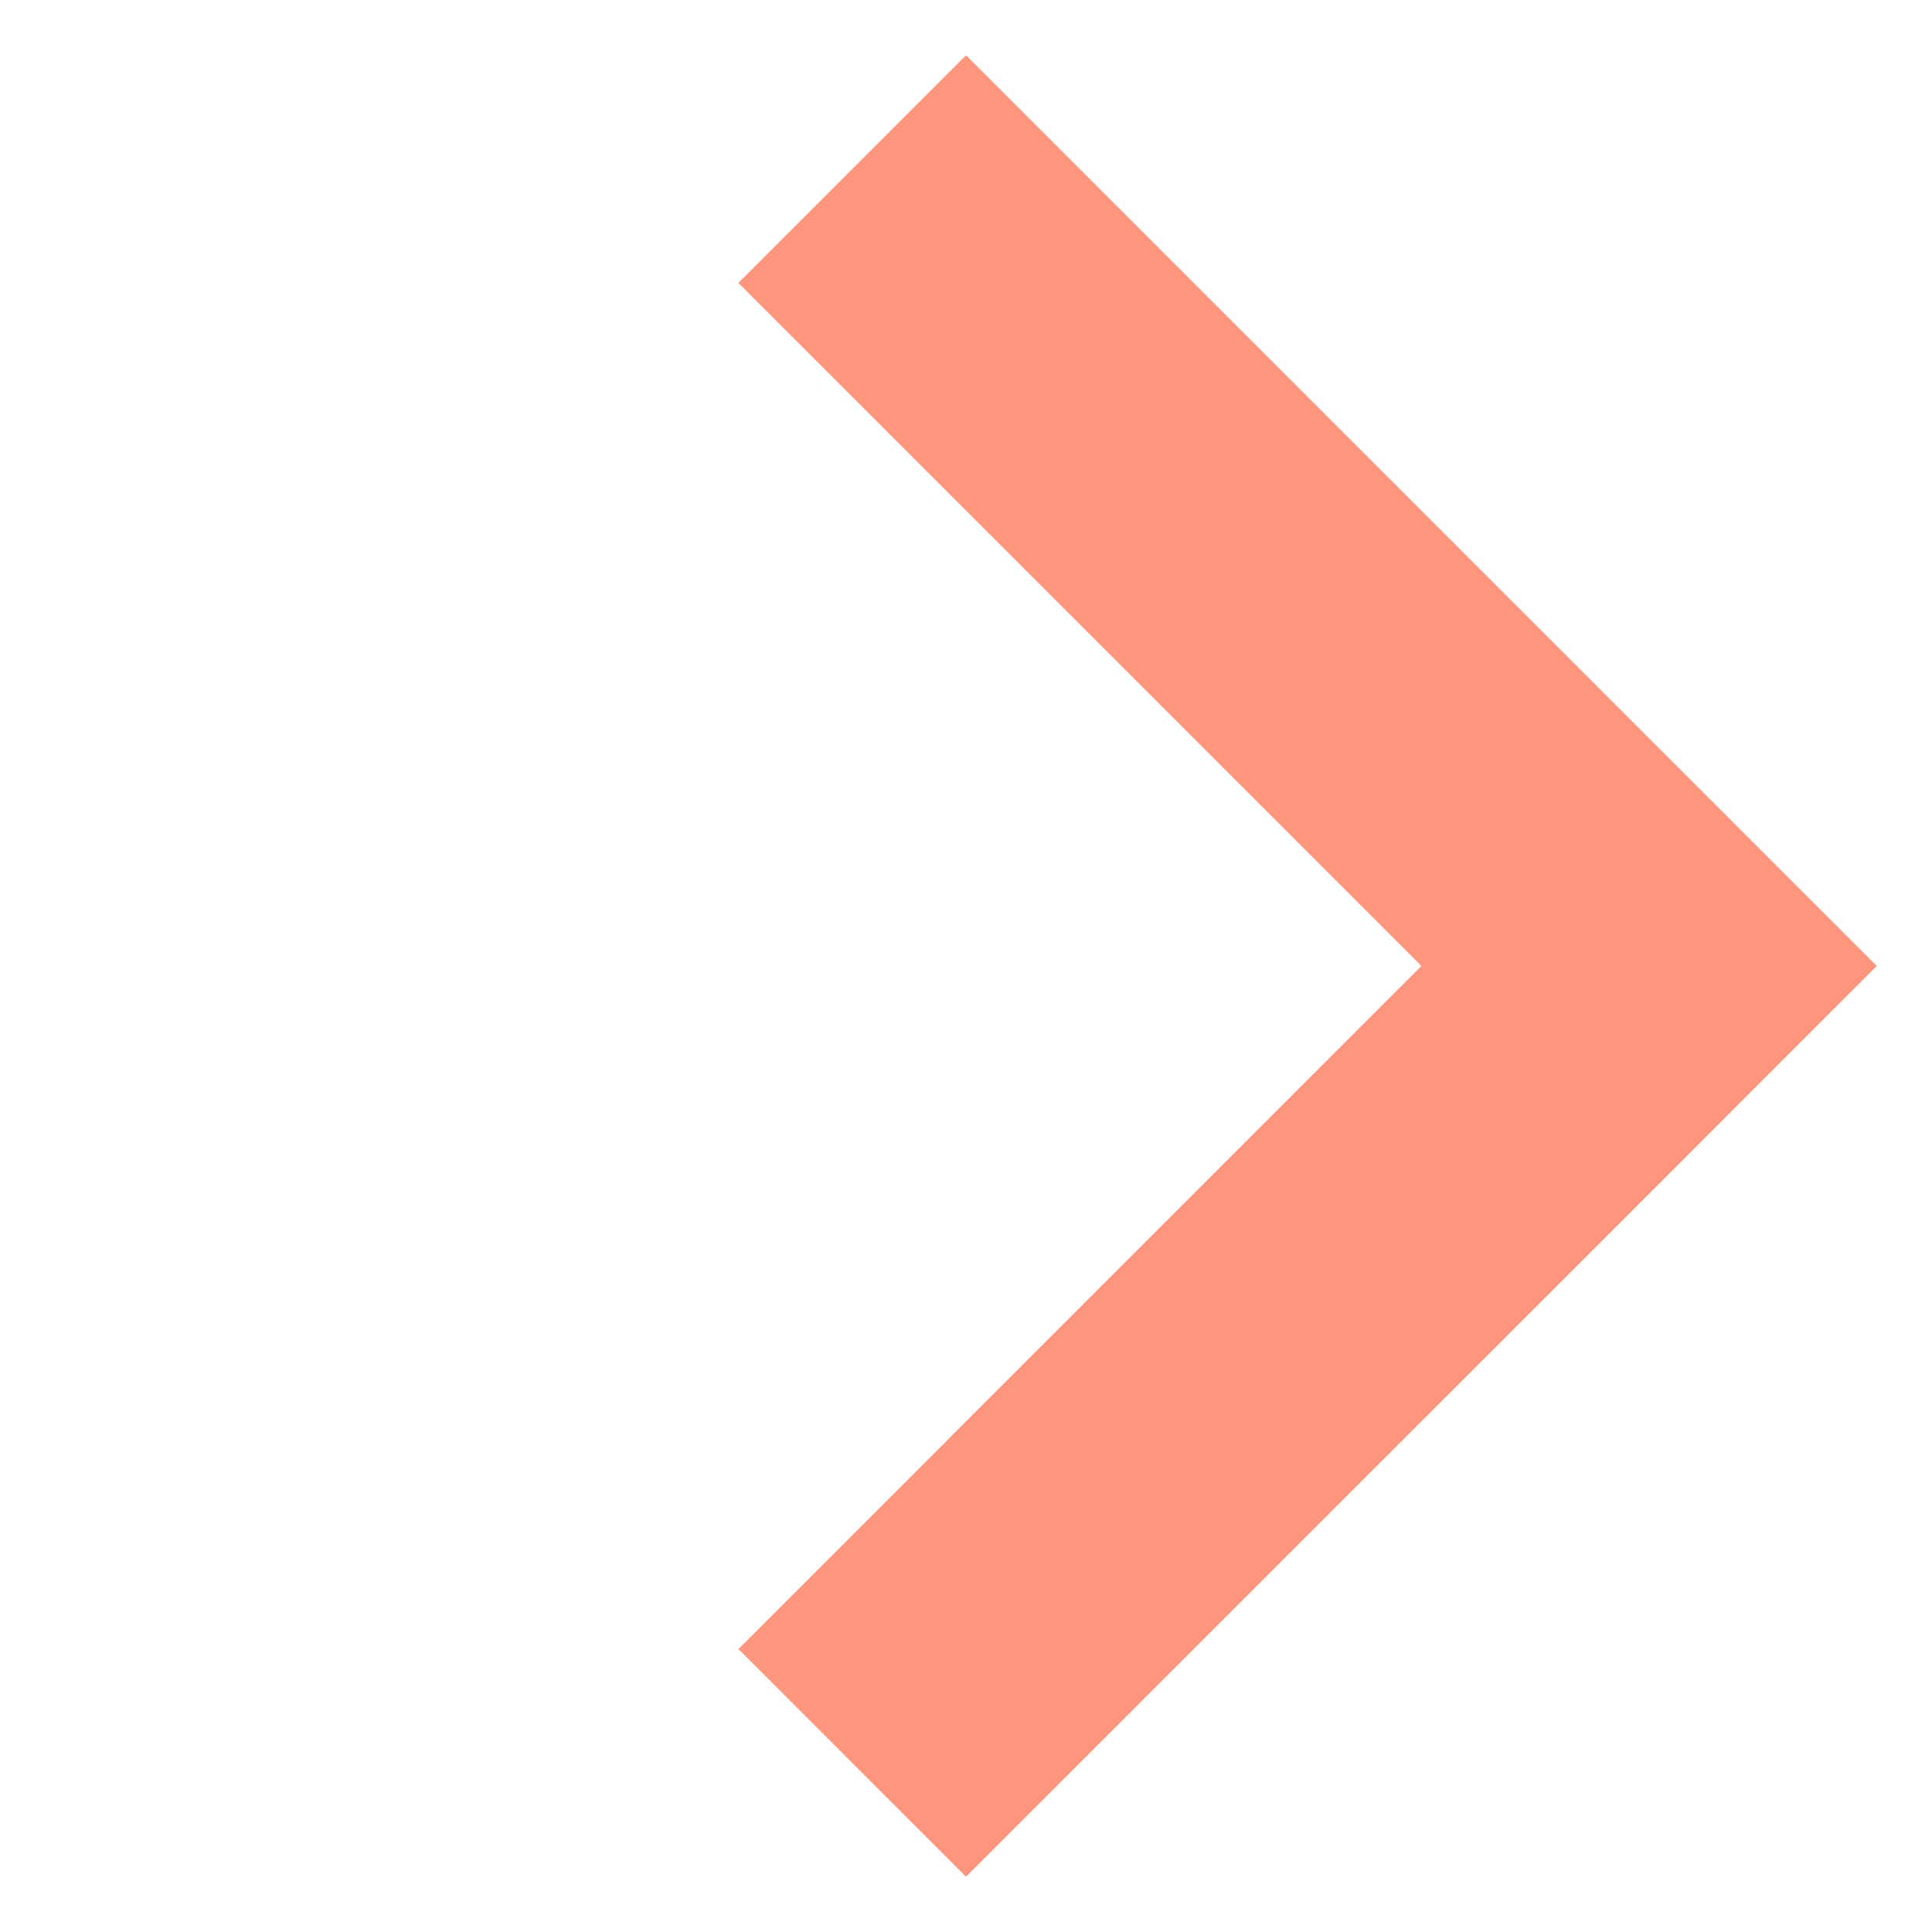 <svg width="18" height="18" viewBox="0 0 18 18" fill="none" xmlns="http://www.w3.org/2000/svg"><path fill-rule="evenodd" clip-rule="evenodd" d="M15.364 6.879L17.485 9l-2.12 2.121L9 17.485l-2.12-2.121L13.243 9l-2.121-2.121-4.243-4.243L9 .515l6.364 6.364z" fill="#FE957D"/></svg>